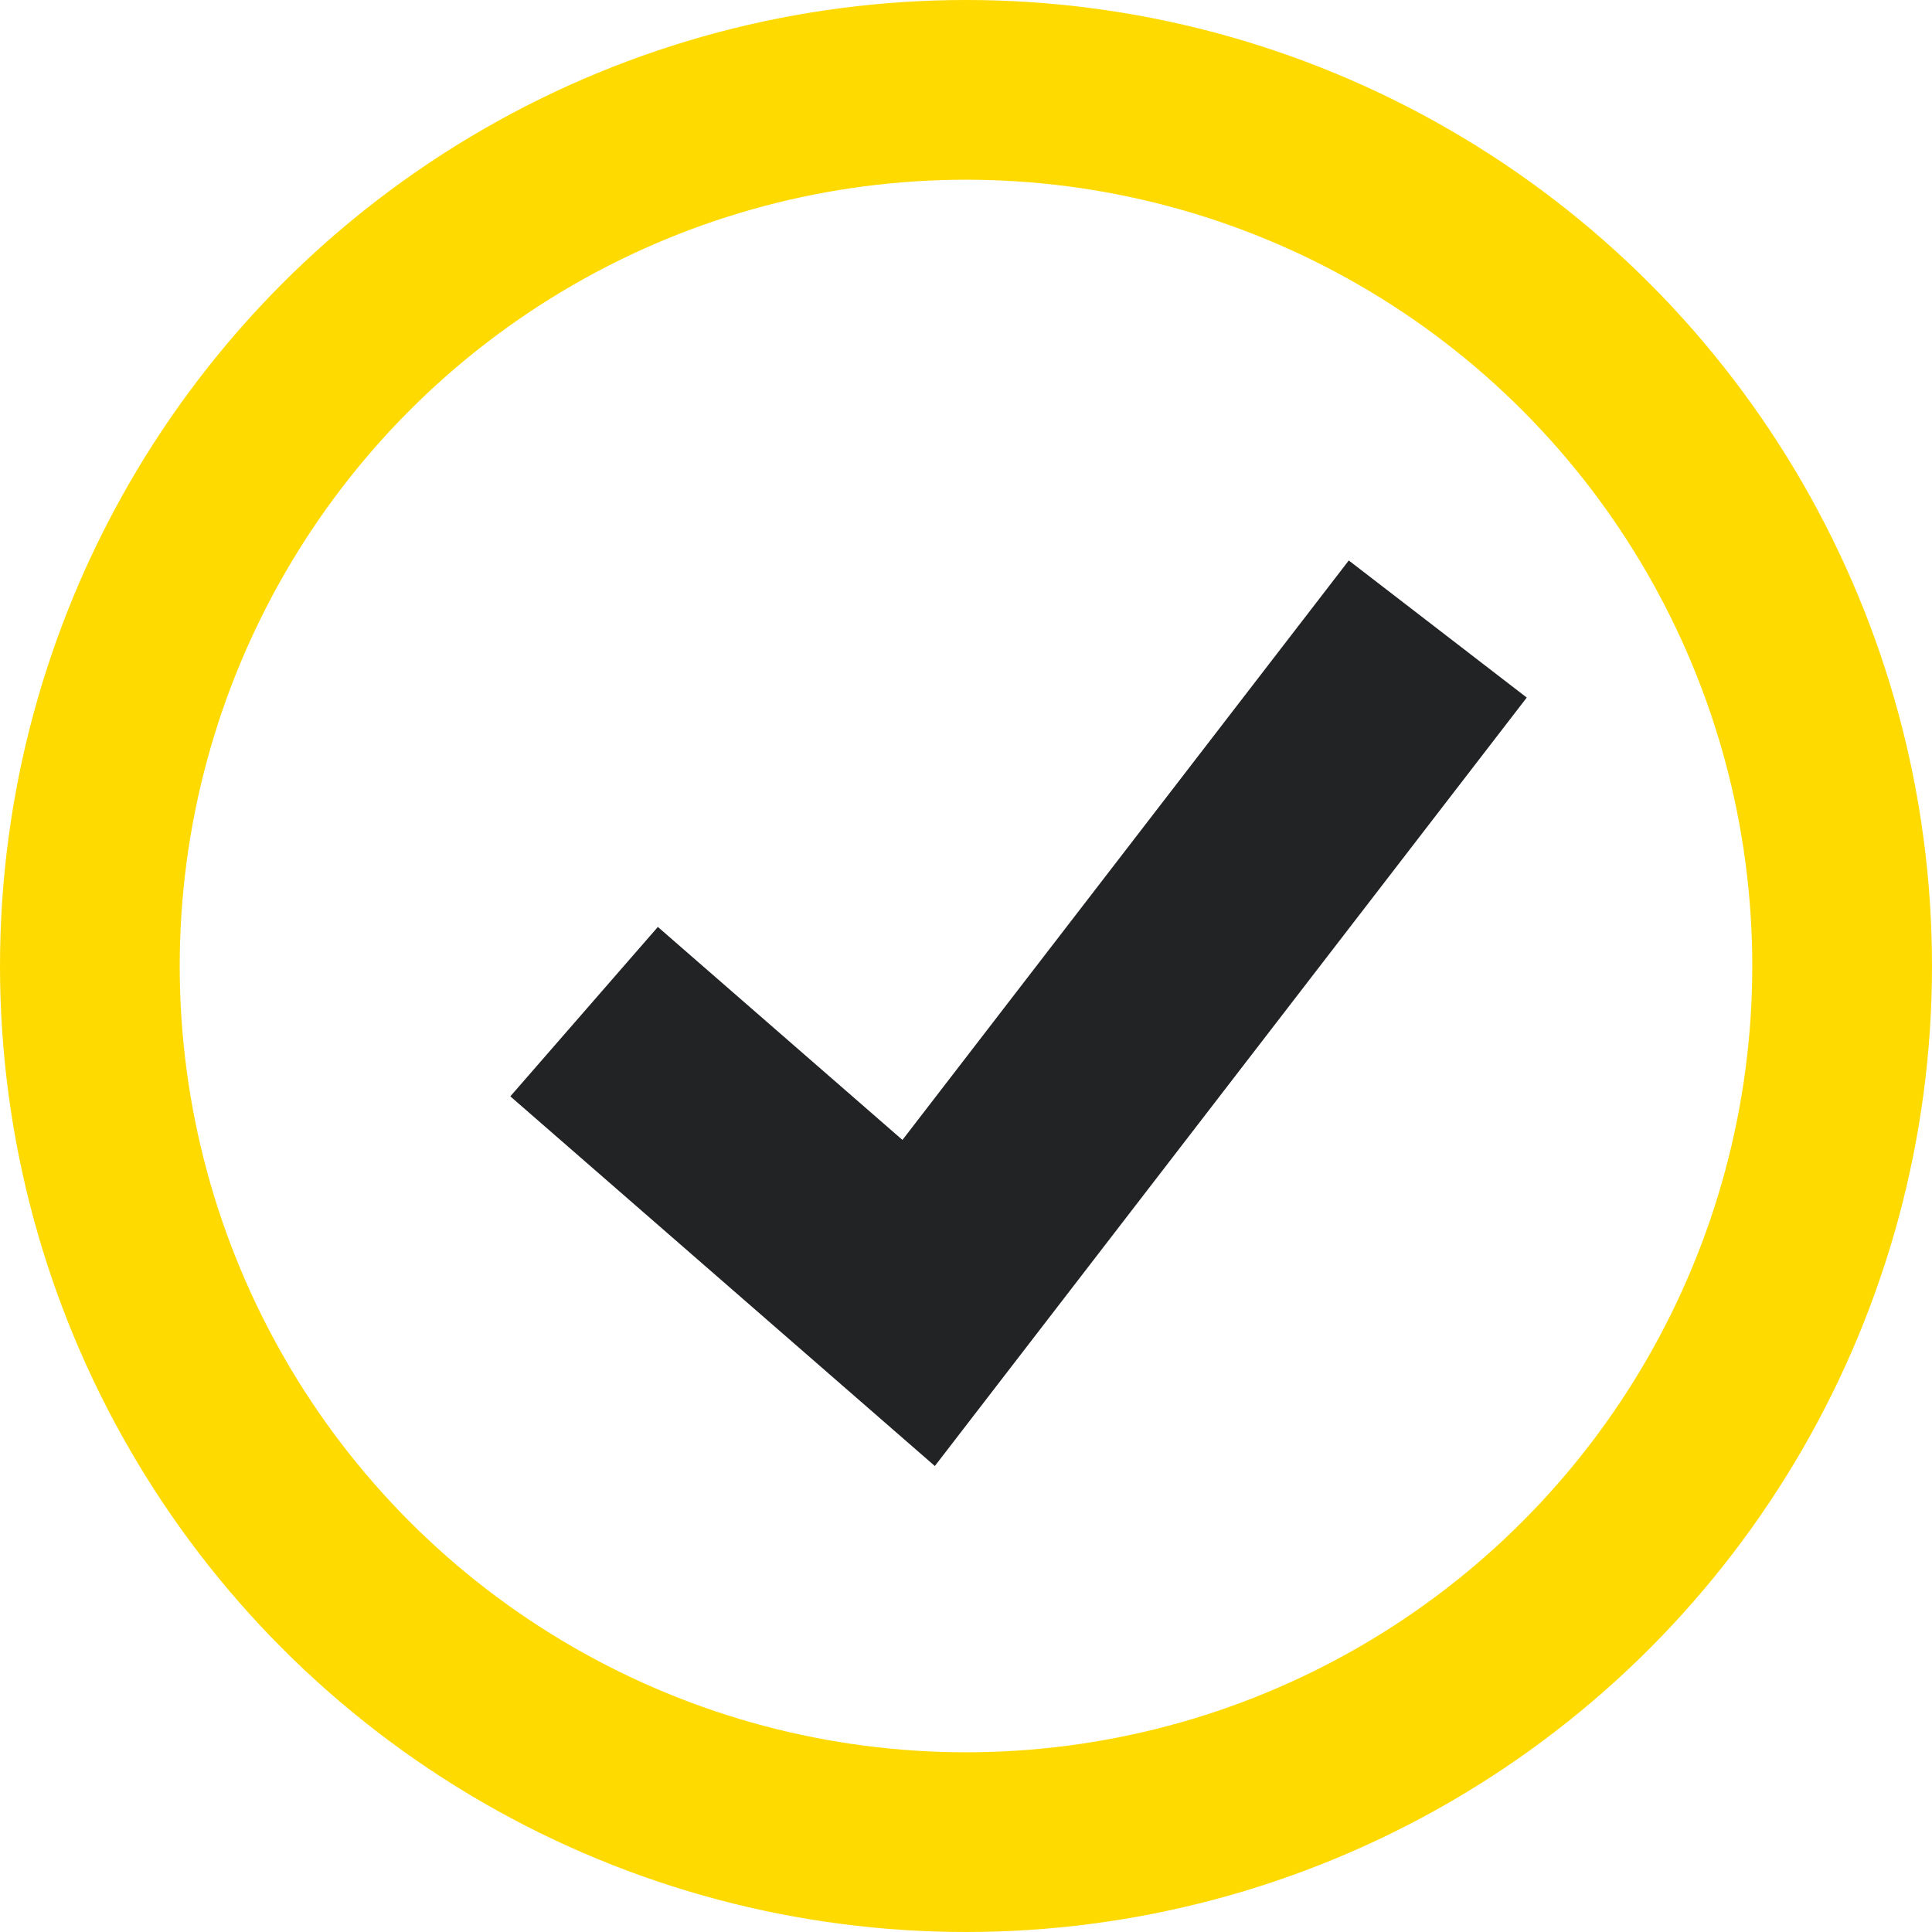<?xml version="1.0" encoding="UTF-8"?>
<svg width="43px" height="43px" viewBox="0 0 43 43" version="1.1" xmlns="http://www.w3.org/2000/svg" xmlns:xlink="http://www.w3.org/1999/xlink">
    <title>icon-check</title>
    <g id="Homepage" stroke="none" stroke-width="1" fill="none" fill-rule="evenodd">
        <g id="Home" transform="translate(-553, -2295)">
            <g id="icon-check" transform="translate(555, 2297)">
                <circle id="Oval" stroke="#FFDA00" stroke-width="4" fill-opacity="0" fill="#D8D8D8" cx="19.5" cy="19.5" r="19.5"></circle>
                <polyline id="Path-2" stroke="#222325" stroke-width="5" points="11 20.516 18.446 27 30 12"></polyline>
            </g>
        </g>
    </g>
</svg>